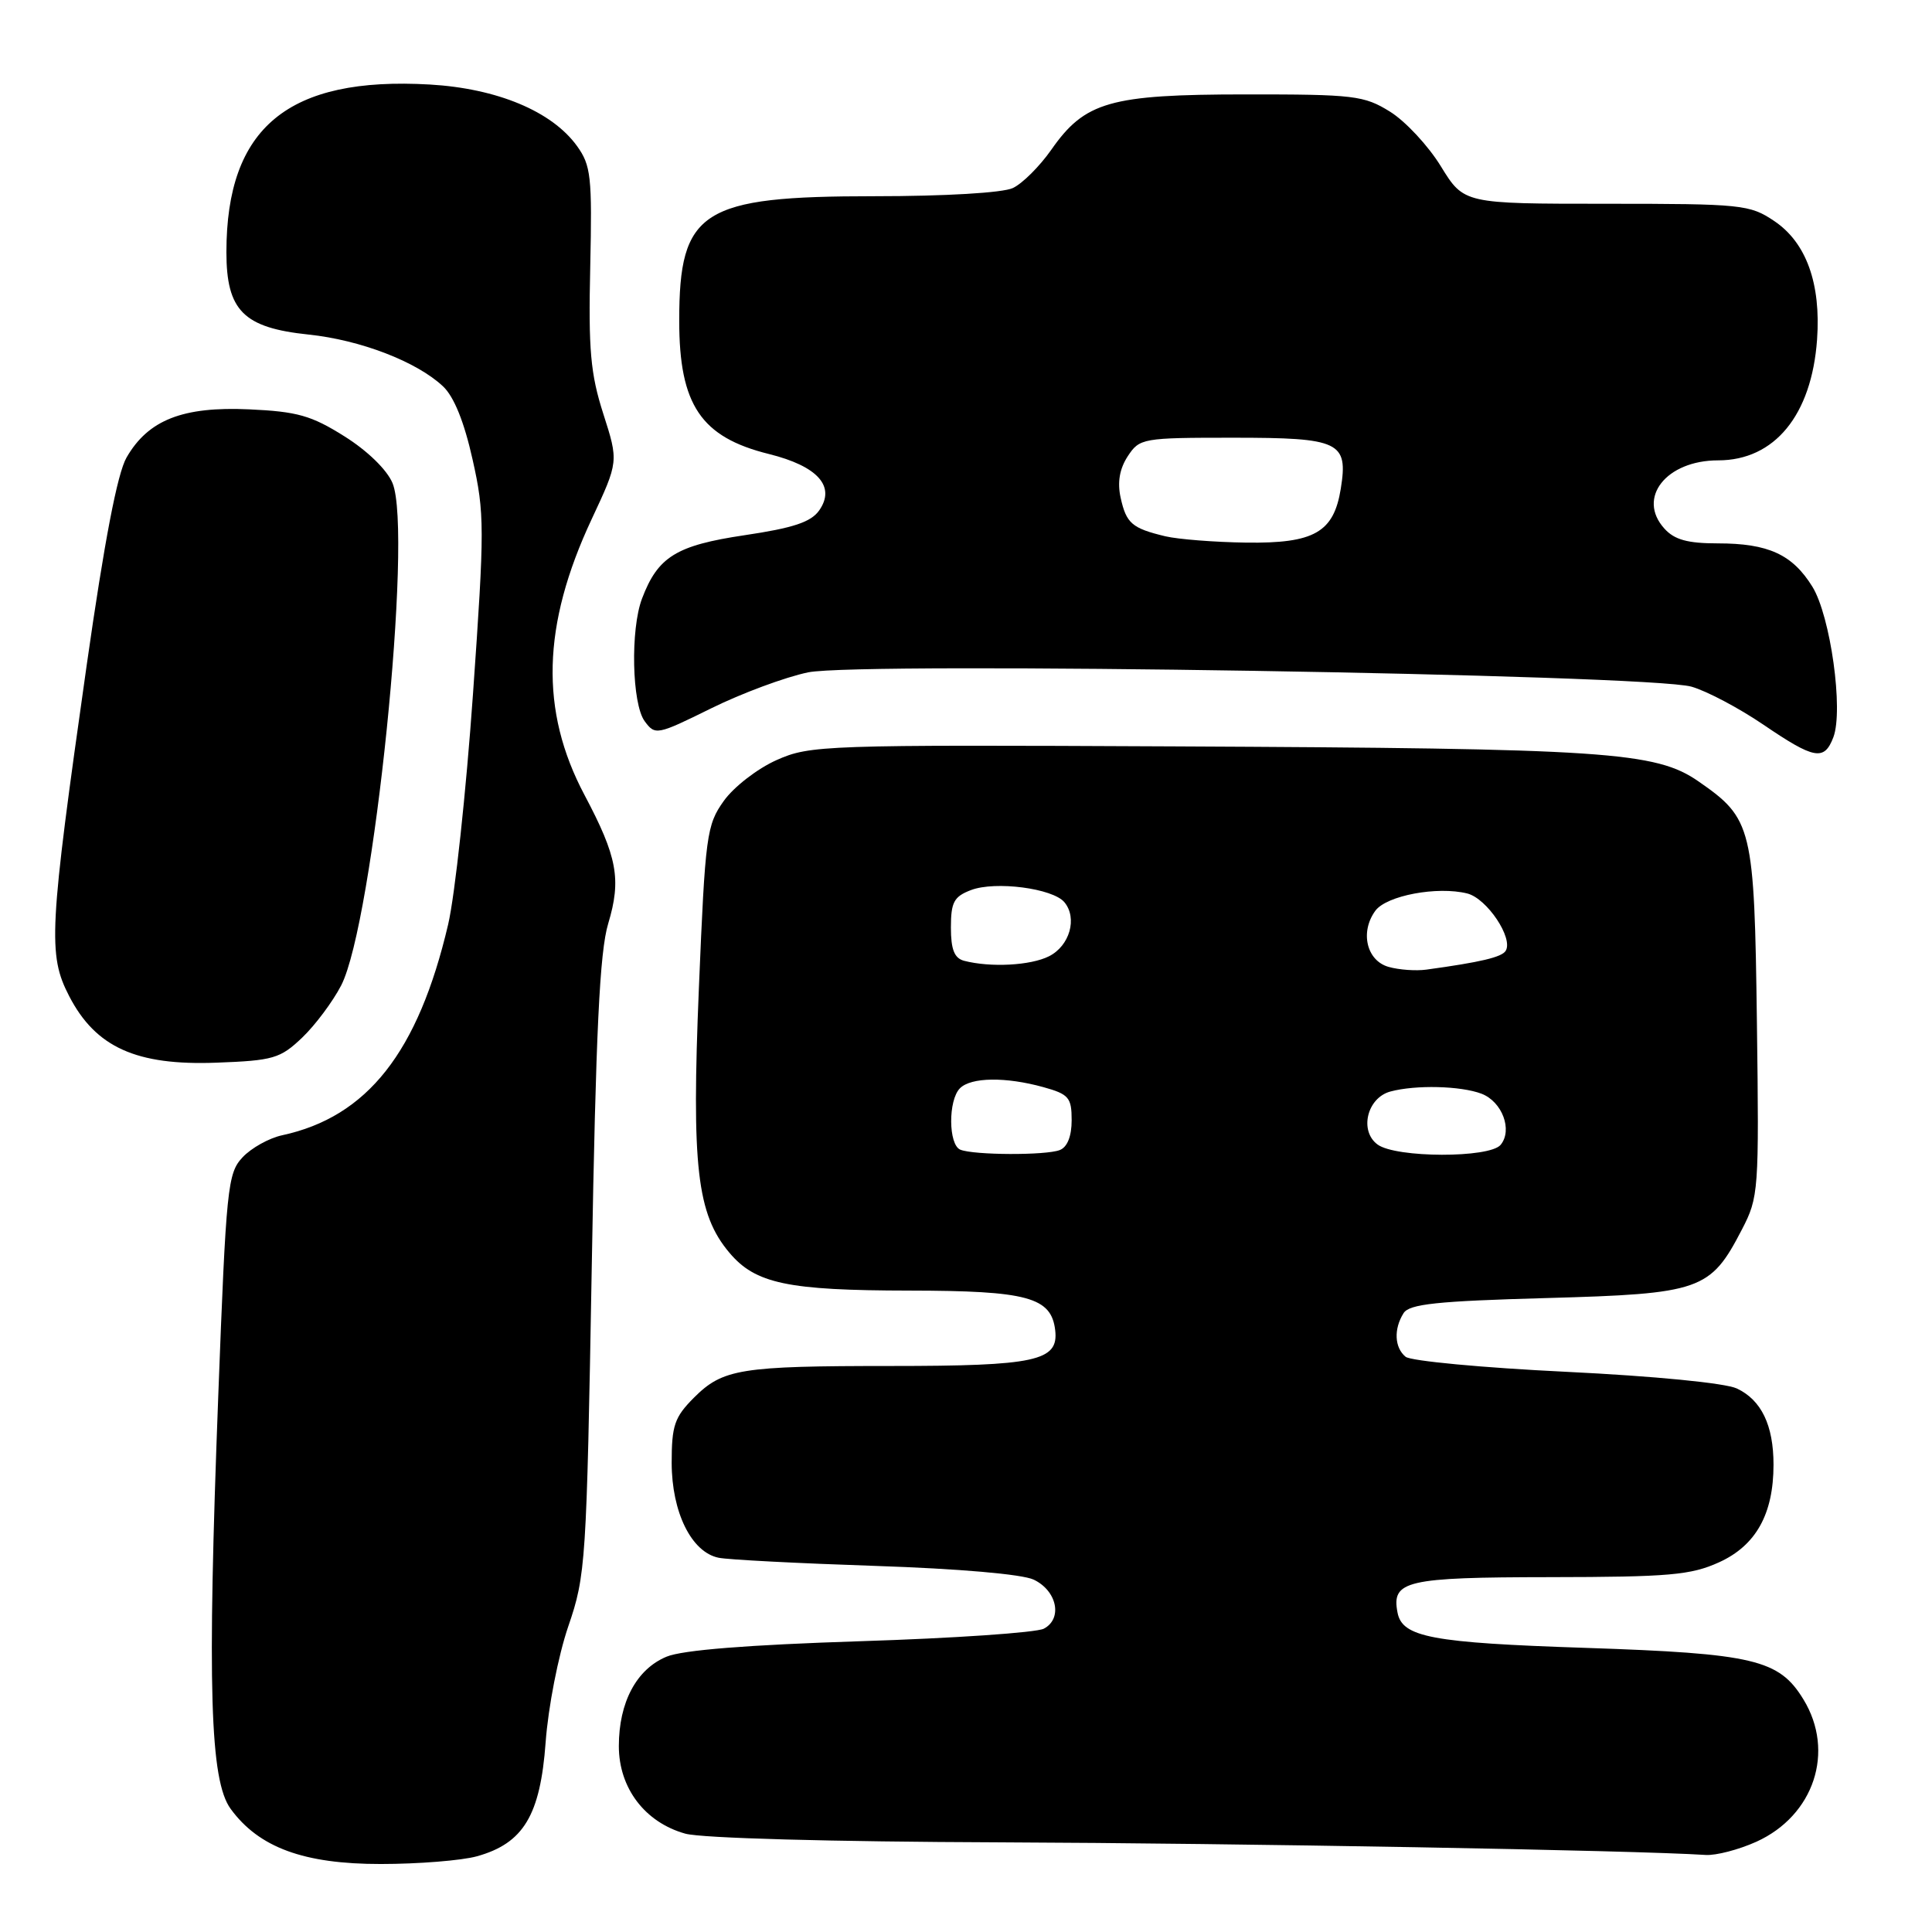 <?xml version="1.0" encoding="UTF-8" standalone="no"?>
<!DOCTYPE svg PUBLIC "-//W3C//DTD SVG 1.1//EN" "http://www.w3.org/Graphics/SVG/1.1/DTD/svg11.dtd" >
<svg xmlns="http://www.w3.org/2000/svg" xmlns:xlink="http://www.w3.org/1999/xlink" version="1.1" viewBox="0 0 256 256">
 <g >
 <path fill="currentColor"
d=" M 63.19 245.97 C 69.36 244.25 71.59 240.55 72.30 230.86 C 72.64 226.21 73.97 219.39 75.30 215.50 C 77.62 208.73 77.72 207.16 78.41 167.88 C 78.95 136.73 79.46 126.12 80.59 122.38 C 82.35 116.52 81.80 113.54 77.45 105.34 C 71.52 94.17 71.82 82.84 78.40 68.79 C 81.97 61.16 81.97 61.16 79.94 54.83 C 78.24 49.53 77.96 46.36 78.21 35.34 C 78.47 23.39 78.31 21.92 76.45 19.34 C 73.13 14.75 65.87 11.72 56.96 11.20 C 38.20 10.12 30.00 16.87 30.00 33.41 C 30.00 41.16 32.27 43.43 40.88 44.33 C 47.77 45.05 55.22 47.92 58.70 51.19 C 60.16 52.56 61.51 55.91 62.62 60.89 C 64.22 68.02 64.22 69.97 62.67 92.00 C 61.76 104.93 60.28 118.65 59.38 122.50 C 55.41 139.44 48.67 147.99 37.38 150.43 C 35.66 150.80 33.30 152.11 32.14 153.35 C 30.16 155.46 29.97 157.29 28.92 184.98 C 27.45 223.56 27.82 235.92 30.56 239.68 C 34.30 244.81 40.26 247.00 50.46 246.99 C 55.43 246.99 61.16 246.53 63.19 245.97 Z  M 232.73 244.04 C 240.37 240.57 243.18 232.09 238.97 225.19 C 235.74 219.89 232.41 219.10 210.06 218.35 C 189.73 217.68 185.80 216.94 185.18 213.68 C 184.36 209.45 186.28 209.00 205.37 208.98 C 221.17 208.96 224.05 208.71 227.79 207.01 C 232.67 204.79 235.00 200.62 235.00 194.08 C 235.00 188.85 233.39 185.51 230.14 183.98 C 228.59 183.26 219.23 182.34 207.50 181.77 C 196.50 181.24 186.94 180.34 186.25 179.78 C 184.77 178.57 184.66 176.09 185.98 174.00 C 186.74 172.79 190.40 172.40 204.89 172.00 C 225.37 171.43 226.63 170.99 230.80 162.94 C 233.04 158.63 233.09 157.85 232.80 135.50 C 232.46 109.56 232.20 108.49 225.06 103.54 C 219.38 99.60 212.85 99.17 155.50 98.90 C 109.12 98.68 107.34 98.74 102.91 100.71 C 100.37 101.84 97.24 104.26 95.91 106.12 C 93.63 109.32 93.45 110.62 92.61 130.84 C 91.62 154.59 92.34 160.88 96.64 165.98 C 100.09 170.09 104.35 170.99 120.50 171.01 C 136.17 171.03 139.31 171.89 139.82 176.27 C 140.29 180.34 137.25 181.00 118.06 181.00 C 98.09 181.00 95.78 181.37 91.94 185.21 C 89.38 187.78 89.00 188.88 89.00 193.83 C 89.01 200.38 91.62 205.68 95.22 206.41 C 96.47 206.67 105.81 207.15 115.97 207.49 C 127.06 207.86 135.45 208.59 136.97 209.31 C 140.07 210.79 140.83 214.49 138.31 215.81 C 137.31 216.33 126.38 217.08 114.00 217.47 C 99.11 217.95 90.42 218.64 88.32 219.52 C 84.34 221.17 82.00 225.56 82.00 231.37 C 82.00 236.93 85.46 241.48 90.81 242.97 C 92.99 243.57 110.10 244.04 132.50 244.12 C 164.19 244.24 216.48 245.17 226.00 245.79 C 227.38 245.88 230.40 245.09 232.73 244.04 Z  M 40.03 137.50 C 41.76 135.85 44.09 132.73 45.21 130.57 C 49.48 122.24 54.76 70.65 52.01 64.01 C 51.27 62.24 48.68 59.72 45.63 57.81 C 41.26 55.06 39.39 54.53 33.00 54.24 C 24.22 53.84 19.64 55.64 16.77 60.62 C 15.55 62.73 13.83 71.72 11.49 88.12 C 6.49 123.29 6.32 126.48 9.17 132.00 C 12.68 138.78 18.07 141.21 28.68 140.81 C 36.21 140.53 37.13 140.26 40.03 137.50 Z  M 242.93 97.69 C 244.29 94.10 242.55 81.63 240.15 77.74 C 237.50 73.46 234.31 72.00 227.61 72.00 C 223.62 72.00 221.87 71.52 220.54 70.04 C 216.86 65.98 220.78 61.00 227.66 61.00 C 235.14 61.00 240.05 55.01 240.77 45.00 C 241.30 37.57 239.34 32.14 235.10 29.29 C 231.86 27.11 230.83 27.00 212.84 27.00 C 193.98 27.00 193.98 27.00 190.93 22.05 C 189.26 19.32 186.22 16.06 184.19 14.80 C 180.75 12.66 179.44 12.50 165.00 12.51 C 147.06 12.52 143.75 13.47 139.29 19.86 C 137.75 22.05 135.47 24.33 134.20 24.92 C 132.86 25.55 125.23 26.00 115.85 26.00 C 92.95 26.00 90.00 27.88 90.00 42.50 C 90.00 53.65 92.88 57.93 101.89 60.16 C 108.36 61.77 110.77 64.46 108.55 67.63 C 107.46 69.18 105.12 69.96 98.65 70.92 C 89.60 72.27 87.17 73.77 85.07 79.32 C 83.52 83.40 83.73 93.25 85.42 95.56 C 86.81 97.45 87.04 97.41 94.21 93.87 C 98.25 91.87 104.05 89.72 107.08 89.09 C 113.96 87.66 218.47 89.35 224.14 90.99 C 226.14 91.56 230.42 93.82 233.64 96.01 C 240.42 100.62 241.72 100.86 242.93 97.69 Z  M 127.25 152.34 C 125.66 151.69 125.62 145.78 127.20 144.20 C 128.67 142.73 133.26 142.67 138.25 144.05 C 141.63 144.99 142.00 145.43 142.00 148.44 C 142.00 150.57 141.42 152.01 140.42 152.39 C 138.56 153.11 129.06 153.07 127.25 152.34 Z  M 182.54 151.66 C 180.08 149.86 181.14 145.46 184.24 144.63 C 187.60 143.73 193.54 143.88 196.30 144.92 C 199.05 145.97 200.46 149.74 198.84 151.70 C 197.36 153.47 184.98 153.44 182.54 151.66 Z  M 184.00 128.12 C 181.08 127.30 180.18 123.50 182.24 120.68 C 183.72 118.66 190.46 117.40 194.42 118.39 C 197.03 119.05 200.55 124.31 199.51 125.99 C 198.99 126.83 196.22 127.49 189.00 128.48 C 187.62 128.67 185.38 128.51 184.00 128.12 Z  M 127.75 127.31 C 126.46 126.97 126.00 125.82 126.00 122.90 C 126.00 119.54 126.40 118.80 128.66 117.94 C 131.89 116.71 139.51 117.71 141.04 119.55 C 142.79 121.66 141.74 125.33 139.00 126.71 C 136.56 127.94 131.25 128.22 127.75 127.31 Z  M 154.41 71.06 C 149.99 70.00 149.24 69.35 148.49 65.95 C 148.04 63.90 148.35 62.12 149.43 60.46 C 151.00 58.07 151.38 58.00 163.40 58.00 C 177.53 58.00 178.66 58.53 177.66 64.76 C 176.73 70.54 174.15 72.02 165.14 71.90 C 160.94 71.84 156.11 71.46 154.41 71.06 Z "/>
</g>
</svg>
